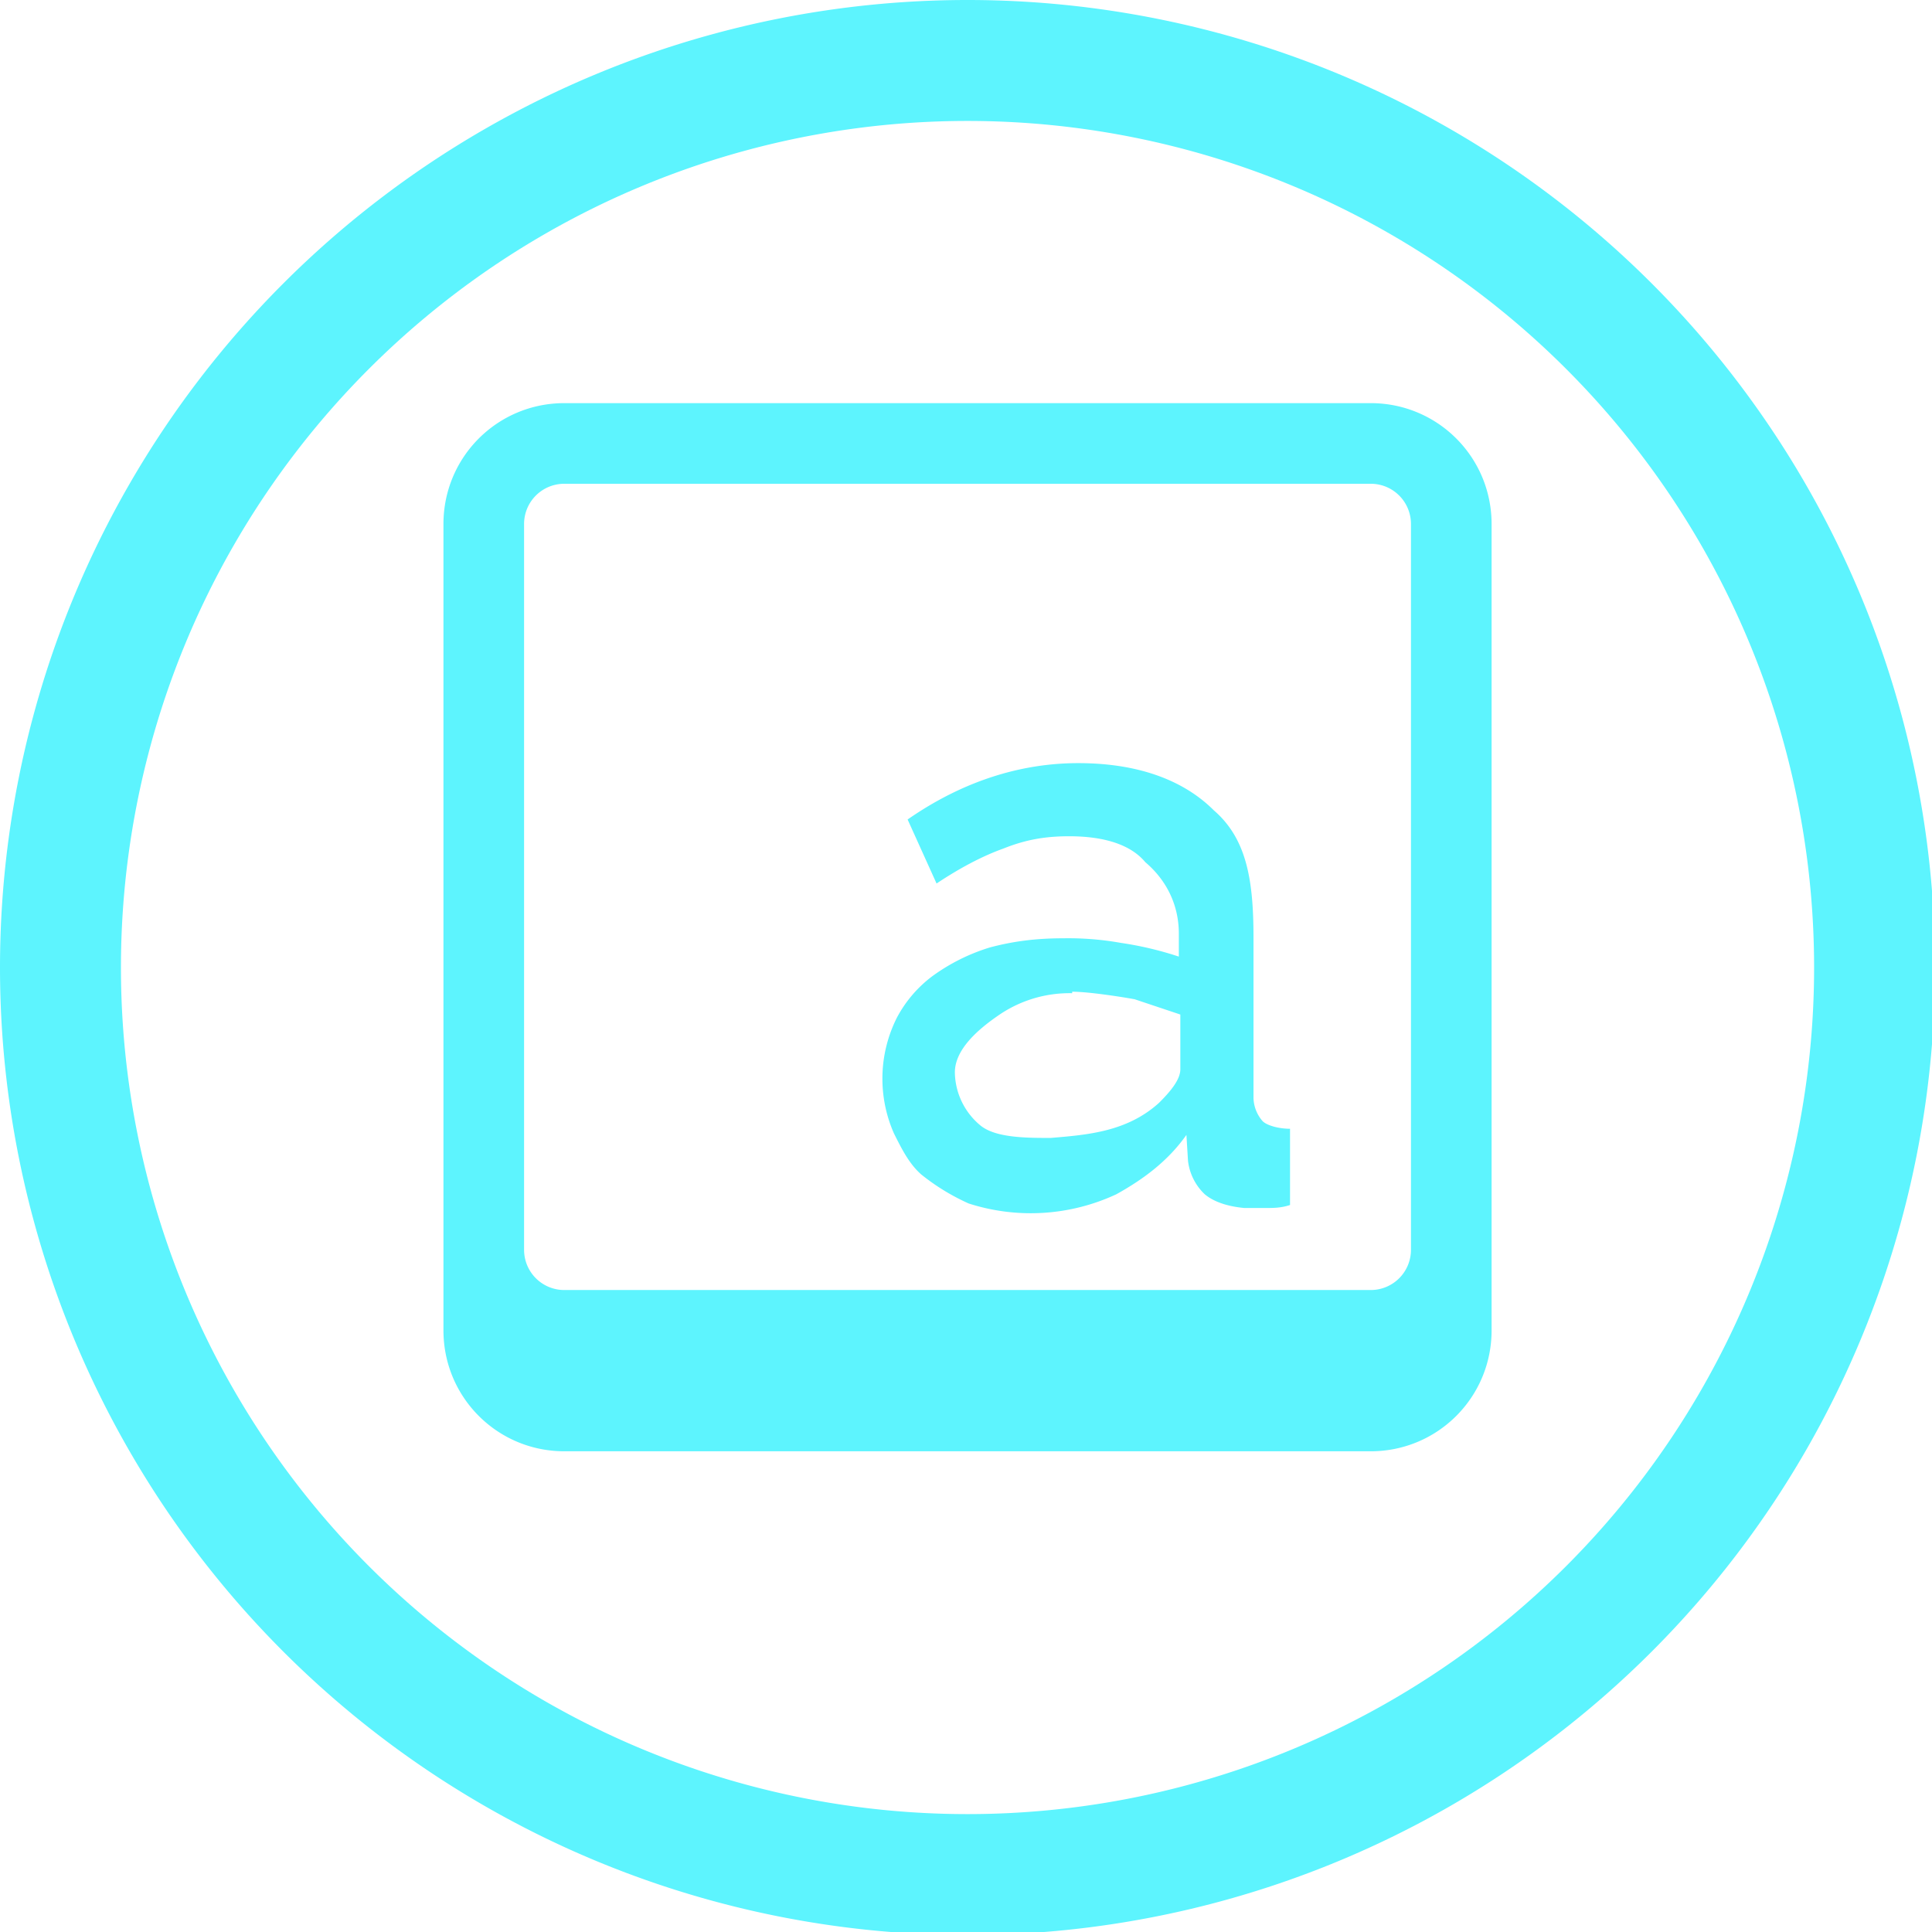<?xml version="1.0" encoding="UTF-8" standalone="no"?>
<svg
   xmlns:dc="http://purl.org/dc/elements/1.1/"
   xmlns:cc="http://creativecommons.org/ns#"
   xmlns:rdf="http://www.w3.org/1999/02/22-rdf-syntax-ns#"
   xmlns:svg="http://www.w3.org/2000/svg"
   xmlns="http://www.w3.org/2000/svg"
   xmlns:sodipodi="http://sodipodi.sourceforge.net/DTD/sodipodi-0.dtd"
   xmlns:inkscape="http://www.inkscape.org/namespaces/inkscape"
   width="48"
   height="48"
   viewBox="0 0 12.7 12.7"
   version="1.1"
   id="svg4"
   sodipodi:docname="preferences-desktop-keyboard.svg"
   inkscape:version="0.92.5 (2060ec1f9f, 2020-04-08)">
  <defs
     id="defs8">
  <style
     id="current-color-scheme"
     type="text/css">
      .ColorScheme-Highlight {
        color:#5DF4FE;
      }
  </style>
  </defs>
  <path
     class="ColorScheme-Highlight"
     style="fill:#5DF4FE"
     d="M 24 0 A 24 24 0 0 0 0 24 A 24 24 0 0 0 24 48 A 24 24 0 0 0 48 24 A 24 24 0 0 0 24 0 z M 24 3 A 21 21 0 0 1 45 24 A 21 21 0 0 1 24 45 A 21 21 0 0 1 3 24 A 21 21 0 0 1 24 3 z M 14 10 C 12.338 10 11 11.338 11 13 L 11 33 C 11 34.662 12.338 36 14 36 L 34 36 C 35.662 36 37 34.662 37 33 L 37 13 C 37 11.338 35.662 10 34 10 L 14 10 z M 14 12 L 34 12 C 34.554 12 35 12.446 35 13 L 35 31 C 35 31.554 34.554 32 34 32 L 14 32 C 13.446 32 13 31.554 13 31 L 13 13 C 13 12.446 13.446 12 14 12 z M 26.746 18.93 C 25.31 18.93 23.874 19.383 22.514 20.328 L 23.232 21.916 C 23.799 21.538 24.365 21.236 24.895 21.047 C 25.461 20.82 25.953 20.744 26.52 20.744 C 27.351 20.744 28.032 20.933 28.41 21.387 C 28.901 21.802 29.242 22.406 29.242 23.162 L 29.242 23.729 A 8.504 8.504 0 0 0 27.805 23.389 A 7.446 7.446 0 0 0 26.369 23.275 C 25.689 23.275 25.122 23.351 24.555 23.502 A 4.8 4.8 0 0 0 23.119 24.221 A 3.099 3.099 0 0 0 22.25 25.24 A 3.364 3.364 0 0 0 22.174 28.113 C 22.363 28.491 22.551 28.87 22.854 29.135 C 23.231 29.437 23.61 29.663 24.025 29.852 A 5.027 5.027 0 0 0 27.691 29.625 C 28.372 29.247 28.976 28.795 29.43 28.152 L 29.469 28.793 A 1.361 1.361 0 0 0 29.885 29.625 C 30.112 29.814 30.451 29.927 30.867 29.965 L 31.396 29.965 C 31.585 29.965 31.773 29.966 32 29.891 L 32 28 C 31.735 28 31.434 27.924 31.32 27.811 A 0.907 0.907 0 0 1 31.094 27.244 L 31.094 23.275 C 31.094 21.877 30.943 20.82 30.111 20.102 C 29.355 19.346 28.22 18.93 26.746 18.93 z M 26.596 24.6 C 26.974 24.6 27.729 24.712 28.145 24.787 L 29.279 25.166 L 29.279 26.525 C 29.279 26.79 29.015 27.093 28.75 27.357 C 27.956 28.076 26.973 28.151 26.066 28.227 C 25.462 28.227 24.706 28.226 24.328 27.924 A 1.739 1.739 0 0 1 23.686 26.602 C 23.686 26.035 24.253 25.543 24.744 25.203 A 3.099 3.099 0 0 1 26.596 24.637 L 26.596 24.6 z "
     transform="scale(0.265)"
     id="rect820" />
</svg>
